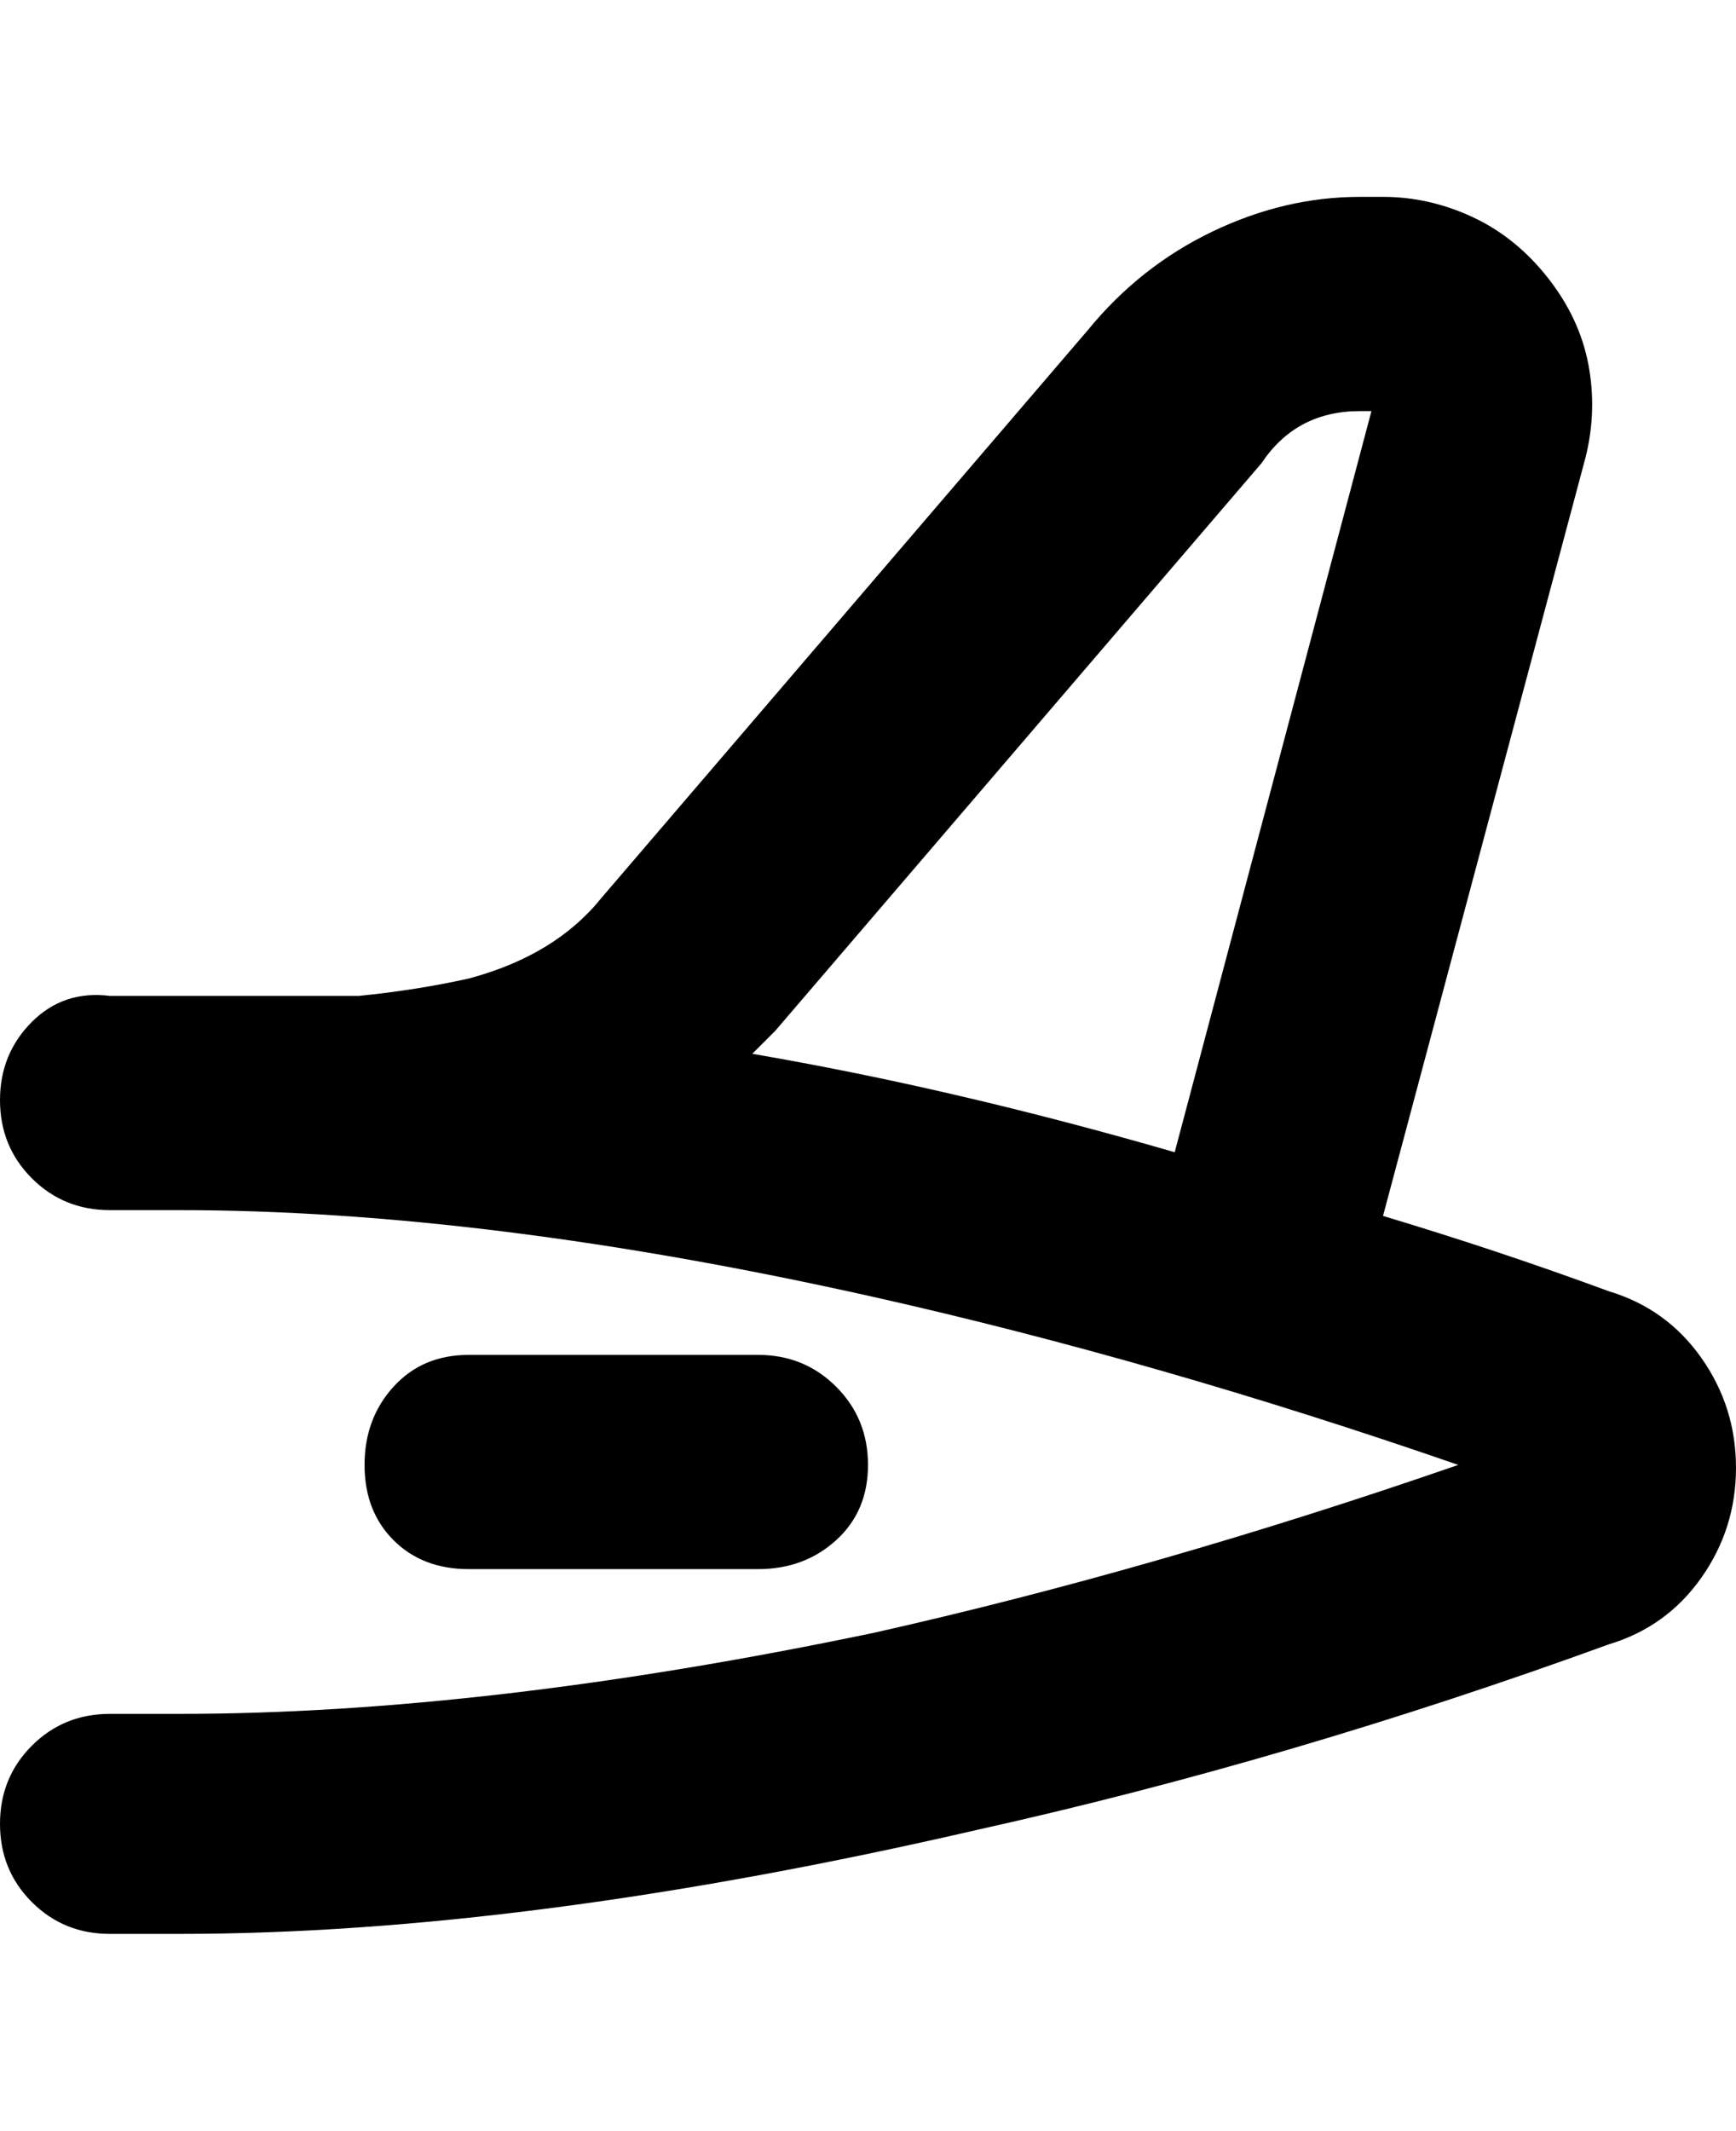 <svg viewBox="0 0 300 368" xmlns="http://www.w3.org/2000/svg"><path d="M278 223q-19-7-39-13l35-131q2-8 .5-16t-7-15q-5.5-7-13-10.5T239 34h-4q-13 0-25.5 6T188 57l-84 98q-8 10-23 14-9 2-19 3H19q-8-1-13.5 4.5T0 190q0 8 5.5 13.5T19 209h12q53 0 120 15 49 11 101 29-52 18-101 29-67 14-120 14H19q-8 0-13.5 5.5T0 315q0 8 5.5 13.5T19 334h12q60 0 138-18 54-12 109-32 10-3 16-11.5t6-19q0-10.5-6-19T278 223zm-144-45l84-98q6-9 17-9h2l-34 128q-38-11-73-17l4-4zm-53 93q-8 0-13-5t-5-13q0-8 5-13.5t13-5.5h50q8 0 13.5 5.5T150 253q0 8-5.5 13t-13.5 5H81z"/></svg>